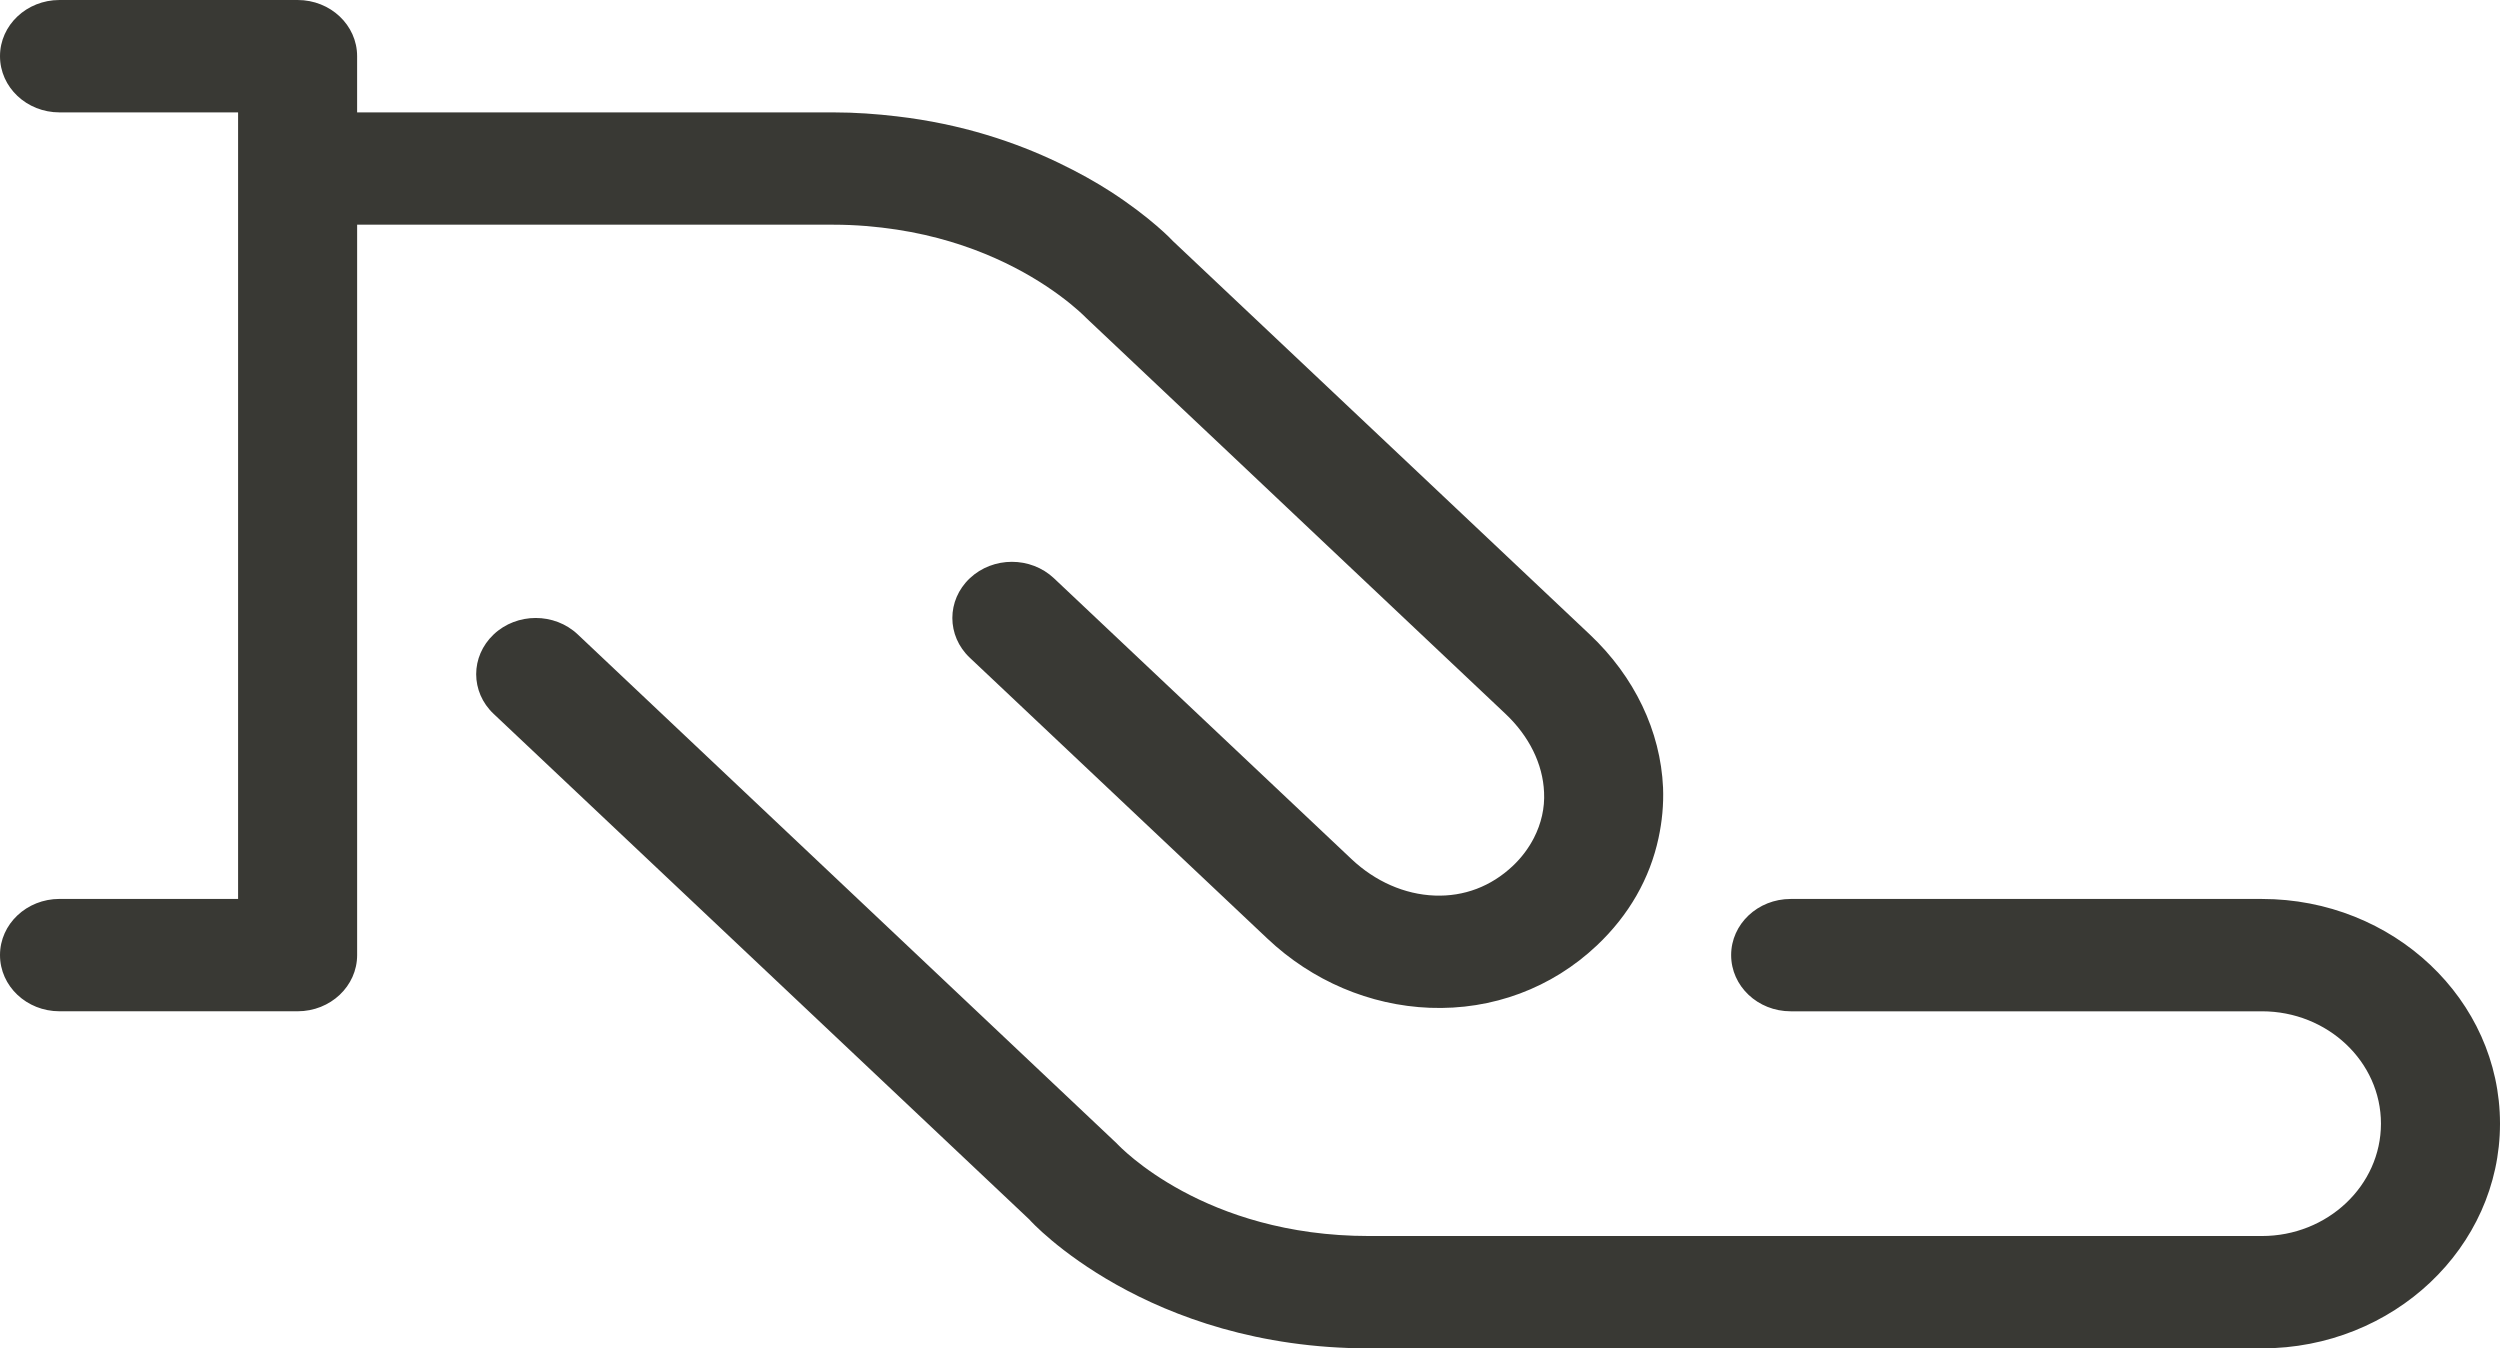 <svg version="1.1" id="图层_1" x="0px" y="0px" width="144.295px" height="77.824px" viewBox="0 0 144.295 77.824" enable-background="new 0 0 144.295 77.824" xml:space="preserve" xmlns="http://www.w3.org/2000/svg" xmlns:xlink="http://www.w3.org/1999/xlink" xmlns:xml="http://www.w3.org/XML/1998/namespace">
  <path fill="#393934" d="M144.295,64.854c0,7.152-6.163,12.971-13.742,12.971H79.019c-12.829,0-19.524-7.324-19.607-7.438
	l-30.92-29.184c-0.67-0.629-1.008-1.461-1.008-2.291s0.338-1.658,1.008-2.293c1.343-1.268,3.515-1.268,4.856,0l31.101,29.369
	c0.203,0.217,5.053,5.352,14.57,5.352h51.534c3.789,0,6.871-2.91,6.871-6.486c0-3.578-3.082-6.484-6.871-6.484h-27.199
	c-1.897,0-3.436-1.451-3.436-3.244c0-1.791,1.538-3.24,3.436-3.24h27.199C138.132,51.885,144.295,57.699,144.295,64.854z
	 M37.228,12.969h10.045h0.824c1.31,0,2.523,0.111,3.661,0.283c4.47,0.682,7.602,2.484,9.338,3.756
	c0.993,0.725,1.534,1.277,1.599,1.346l1.412,1.332l4.053,3.828l2.75,2.594l5.654,5.342l10.332,9.754
	c1.364,1.289,2.154,2.893,2.224,4.521c0.047,0.908-0.16,1.811-0.589,2.645c-0.3,0.58-0.703,1.127-1.219,1.613
	c-1.255,1.182-2.812,1.773-4.509,1.707c-1.728-0.066-3.427-0.813-4.792-2.1L60.833,33.377c-1.343-1.266-3.514-1.266-4.858,0
	c-1.343,1.268-1.343,3.318,0,4.586l17.179,16.213c2.584,2.441,5.913,3.857,9.369,3.992c3.612,0.141,7.04-1.135,9.647-3.6
	c1.857-1.754,3.06-3.875,3.557-6.199c0.203-0.941,0.3-1.914,0.261-2.912c-0.146-3.26-1.646-6.4-4.233-8.84l-11.136-10.51
	l-2.75-2.594l-1.305-1.232l-8.858-8.359c-0.05-0.061-1.282-1.361-3.599-2.859c-0.85-0.549-1.866-1.119-3.011-1.668
	c-2.458-1.18-5.571-2.242-9.338-2.68c-1.165-0.137-2.375-0.228-3.66-0.228h-0.825H37.228h-6.224H20.612V3.242
	C20.612,1.451,19.074,0,17.177,0H3.435C1.538,0,0,1.451,0,3.242c0,1.795,1.538,3.245,3.435,3.245h10.307v45.397H3.435
	C1.538,51.885,0,53.334,0,55.125c0,1.795,1.538,3.244,3.435,3.244h13.742c1.897,0,3.436-1.449,3.436-3.244V12.969h10.392H37.228z" class="color c1"/>
</svg>